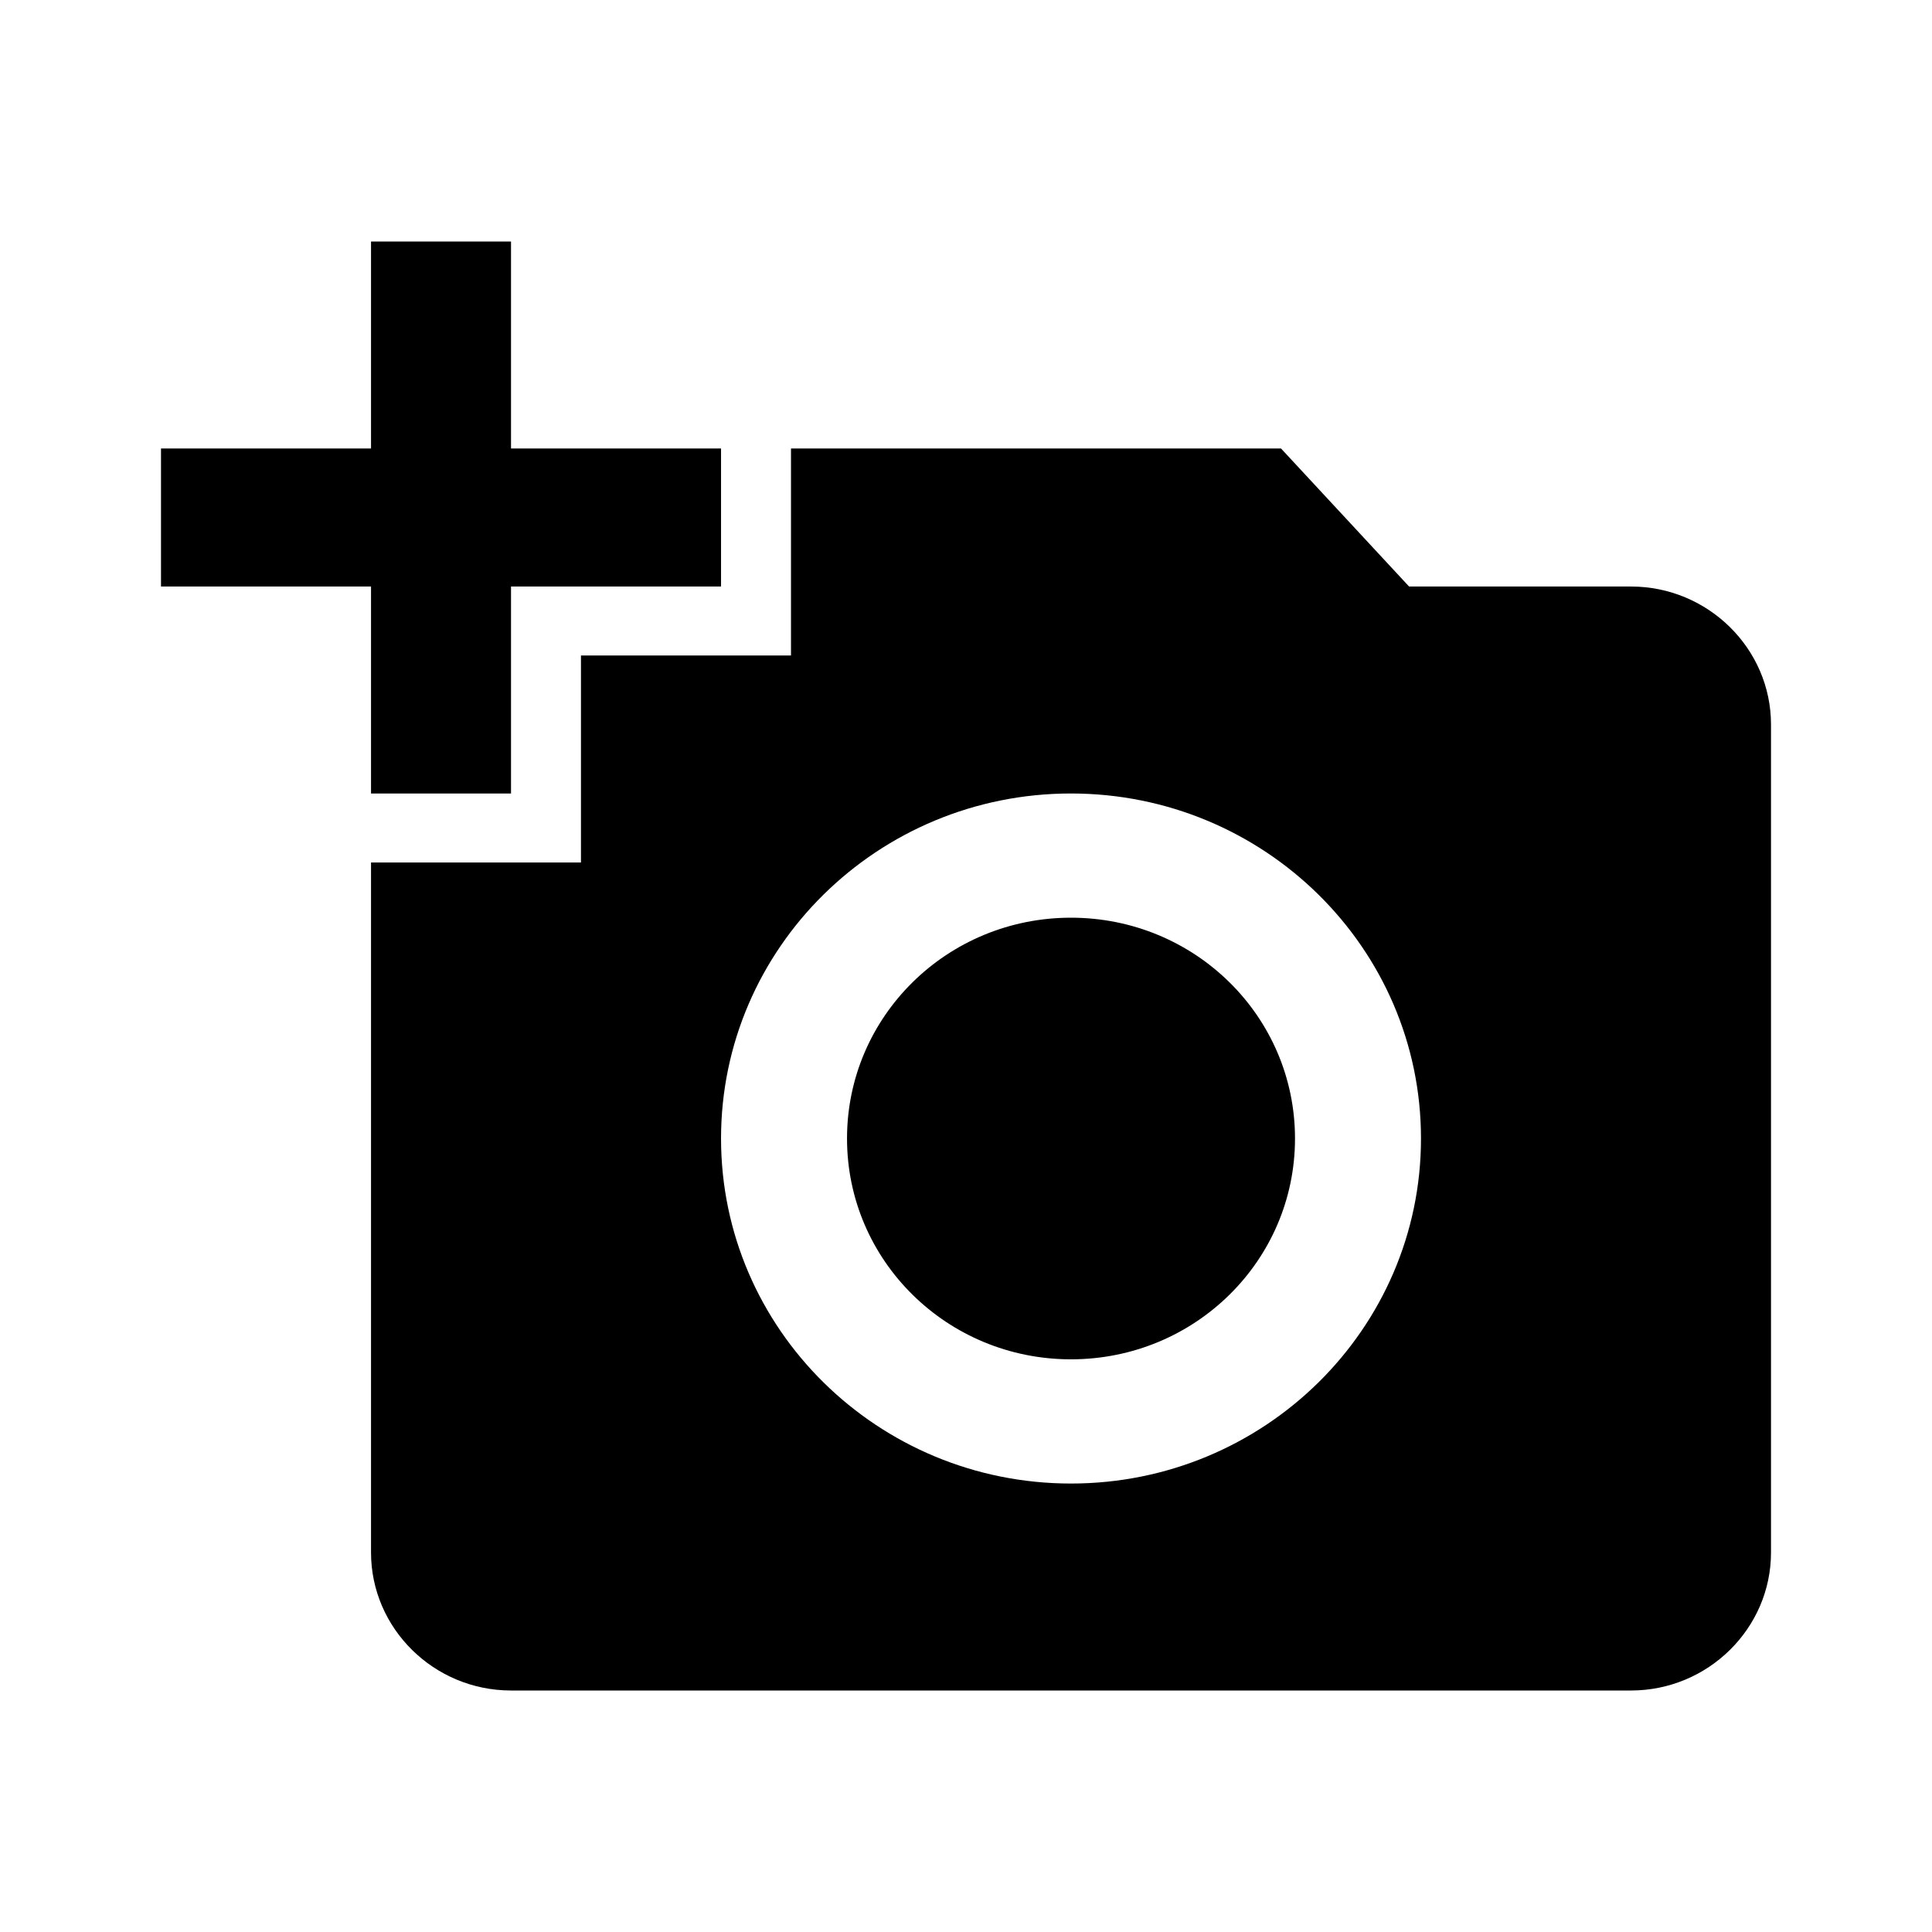 <svg width="24" height="24" viewBox="0 0 24 24" fill="none"
  xmlns="http://www.w3.org/2000/svg">
  <path d="M4.609 5.571V3H6.348V5.571H8.957V7.286H6.348V9.857H4.609V7.286H2V5.571H4.609ZM7.217 10.714V8.143H9.826V5.571H15.913L17.504 7.286H20.261C21.217 7.286 22 8.057 22 9V19.286C22 20.229 21.217 21 20.261 21H6.348C5.391 21 4.609 20.229 4.609 19.286V10.714H7.217ZM13.304 18.429C15.704 18.429 17.652 16.509 17.652 14.143C17.652 11.777 15.704 9.857 13.304 9.857C10.904 9.857 8.957 11.777 8.957 14.143C8.957 16.509 10.904 18.429 13.304 18.429ZM10.522 14.143C10.522 15.66 11.765 16.886 13.304 16.886C14.844 16.886 16.087 15.66 16.087 14.143C16.087 12.626 14.844 11.4 13.304 11.4C11.765 11.4 10.522 12.626 10.522 14.143Z" fill="currentColor"/>
</svg>
